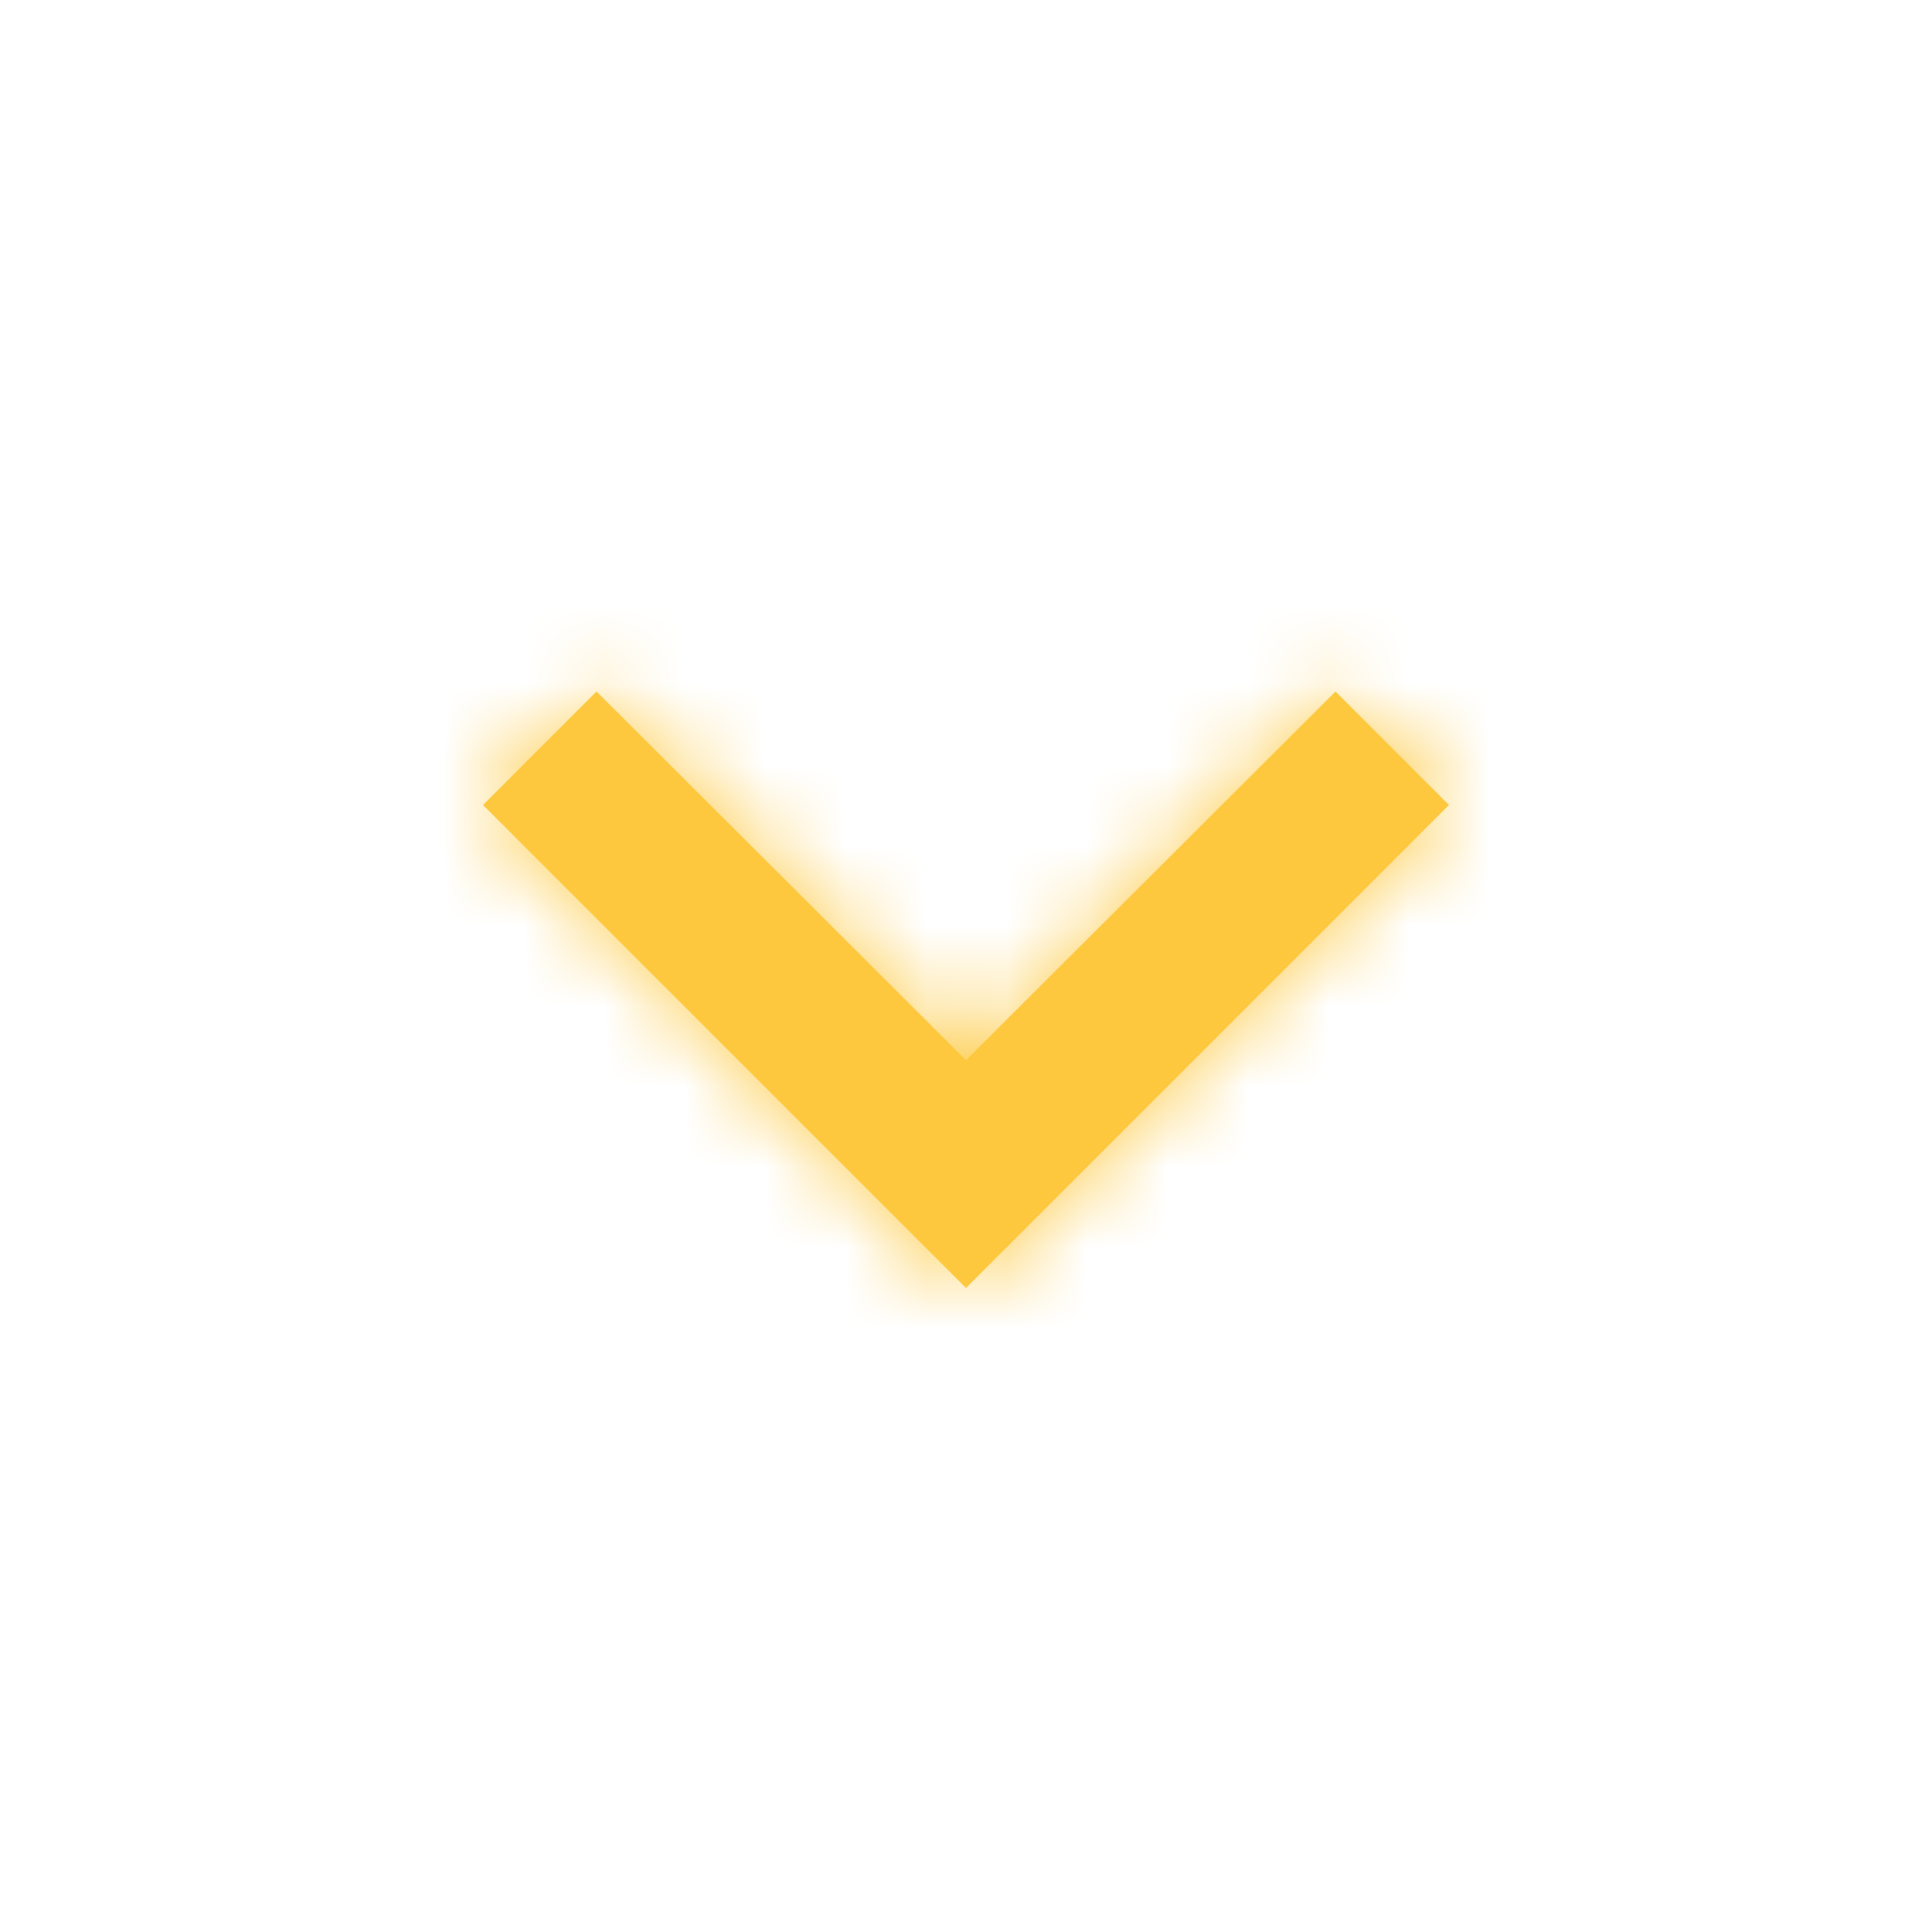 <svg width="24" height="24" fill="none" xmlns="http://www.w3.org/2000/svg"><path fill-rule="evenodd" clip-rule="evenodd" d="M12 16l6-6-1.41-1.41L12 13.17 7.41 8.59 6 10l6 6z" fill="#FDC83E"/><mask id="mask0" maskUnits="userSpaceOnUse" x="6" y="8" width="12" height="8"><path fill-rule="evenodd" clip-rule="evenodd" d="M12 16l6-6-1.41-1.41L12 13.17 7.41 8.59 6 10l6 6z" fill="#fff"/></mask><g mask="url(#mask0)"><path fill="#FDC83E" d="M37 37h-50v-50h50z"/><mask id="mask1" maskUnits="userSpaceOnUse" x="-13" y="-13" width="50" height="50"><path transform="rotate(-180 37 37)" fill="#fff" d="M37 37h50v50H37z"/></mask></g></svg>